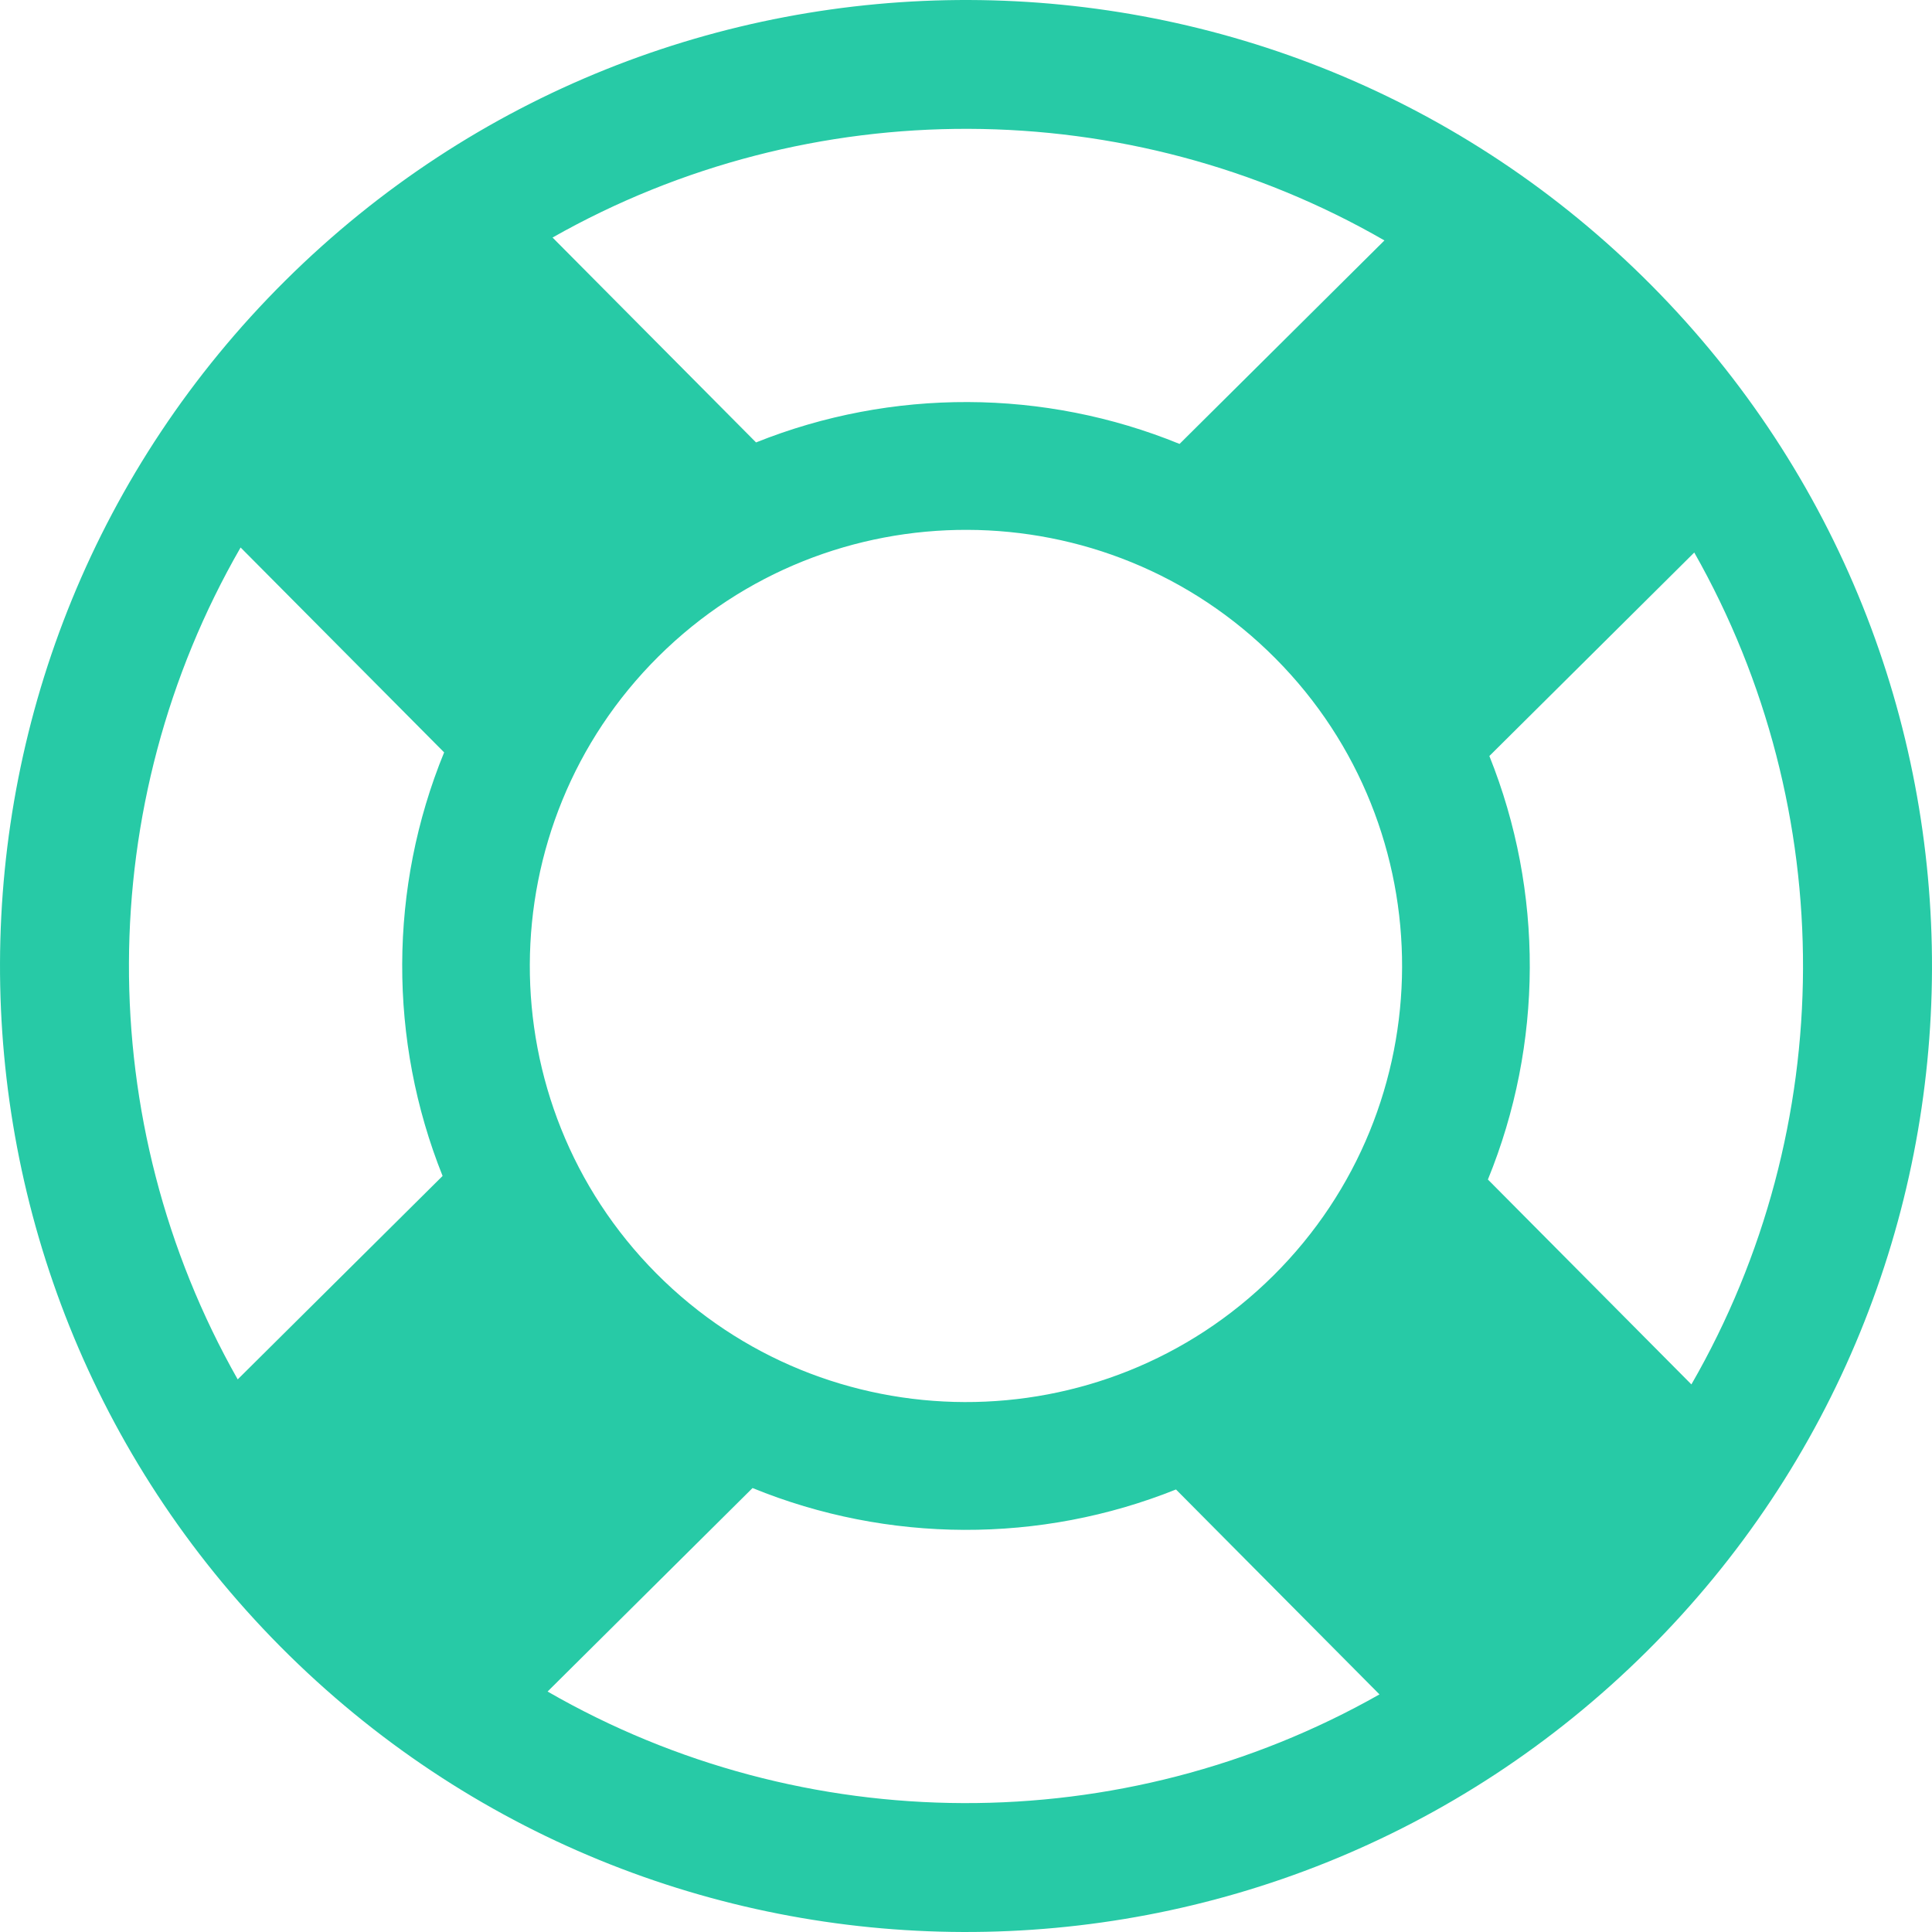 <?xml version="1.0" encoding="UTF-8" standalone="no"?>
<svg width="60px" height="60px" viewBox="0 0 58 58" version="1.1" xmlns="http://www.w3.org/2000/svg" xmlns:xlink="http://www.w3.org/1999/xlink" xmlns:sketch="http://www.bohemiancoding.com/sketch/ns">
    <!-- Generator: Sketch 3.4.2 (15857) - http://www.bohemiancoding.com/sketch -->
    <title>buoy</title>
    <desc>Created with Sketch.</desc>
    <defs></defs>
    <g id="Page-1" stroke="none" stroke-width="1" fill="none" fill-rule="evenodd" sketch:type="MSPage">
        <g id="buoy" sketch:type="MSLayerGroup" transform="translate(-1, -1)">
            <path d="M50.575,9.563 C39.291,-1.799 20.931,-1.863 9.564,9.425 C-1.801,20.711 -1.86,39.07 9.422,50.436 C20.711,61.8 39.07,61.862 50.437,50.576 C61.801,39.289 61.861,20.93 50.575,9.563 L50.575,9.563 Z M42.562,8.218 L36.411,14.327 C32.348,12.667 27.771,12.65 23.697,14.282 L17.588,8.131 C25.318,3.75 34.862,3.782 42.562,8.218 L42.562,8.218 Z M14.287,36.303 L8.136,42.41 C3.752,34.68 3.785,25.136 8.223,17.436 L14.333,23.587 C12.67,27.648 12.655,32.228 14.287,36.303 L14.287,36.303 Z M17.439,51.781 L23.592,45.672 C27.653,47.33 32.232,47.348 36.304,45.715 L42.413,51.867 C34.685,56.248 25.138,56.217 17.439,51.781 L17.439,51.781 Z M39.228,39.293 C34.104,44.382 25.794,44.353 20.703,39.229 C15.614,34.104 15.643,25.795 20.769,20.706 C25.896,15.616 34.203,15.644 39.292,20.768 C44.384,25.893 44.354,34.202 39.228,39.293 L39.228,39.293 Z M45.668,36.41 C47.328,32.347 47.346,27.769 45.712,23.696 L51.863,17.587 C56.246,25.315 56.215,34.861 51.777,42.561 L45.668,36.41 L45.668,36.41 Z" id="Shape" fill="#27CAA6" sketch:type="MSShapeGroup"></path>
            <rect id="bound" sketch:type="MSShapeGroup" x="0" y="0" width="60" height="60"></rect>
        </g>
    </g>
</svg>